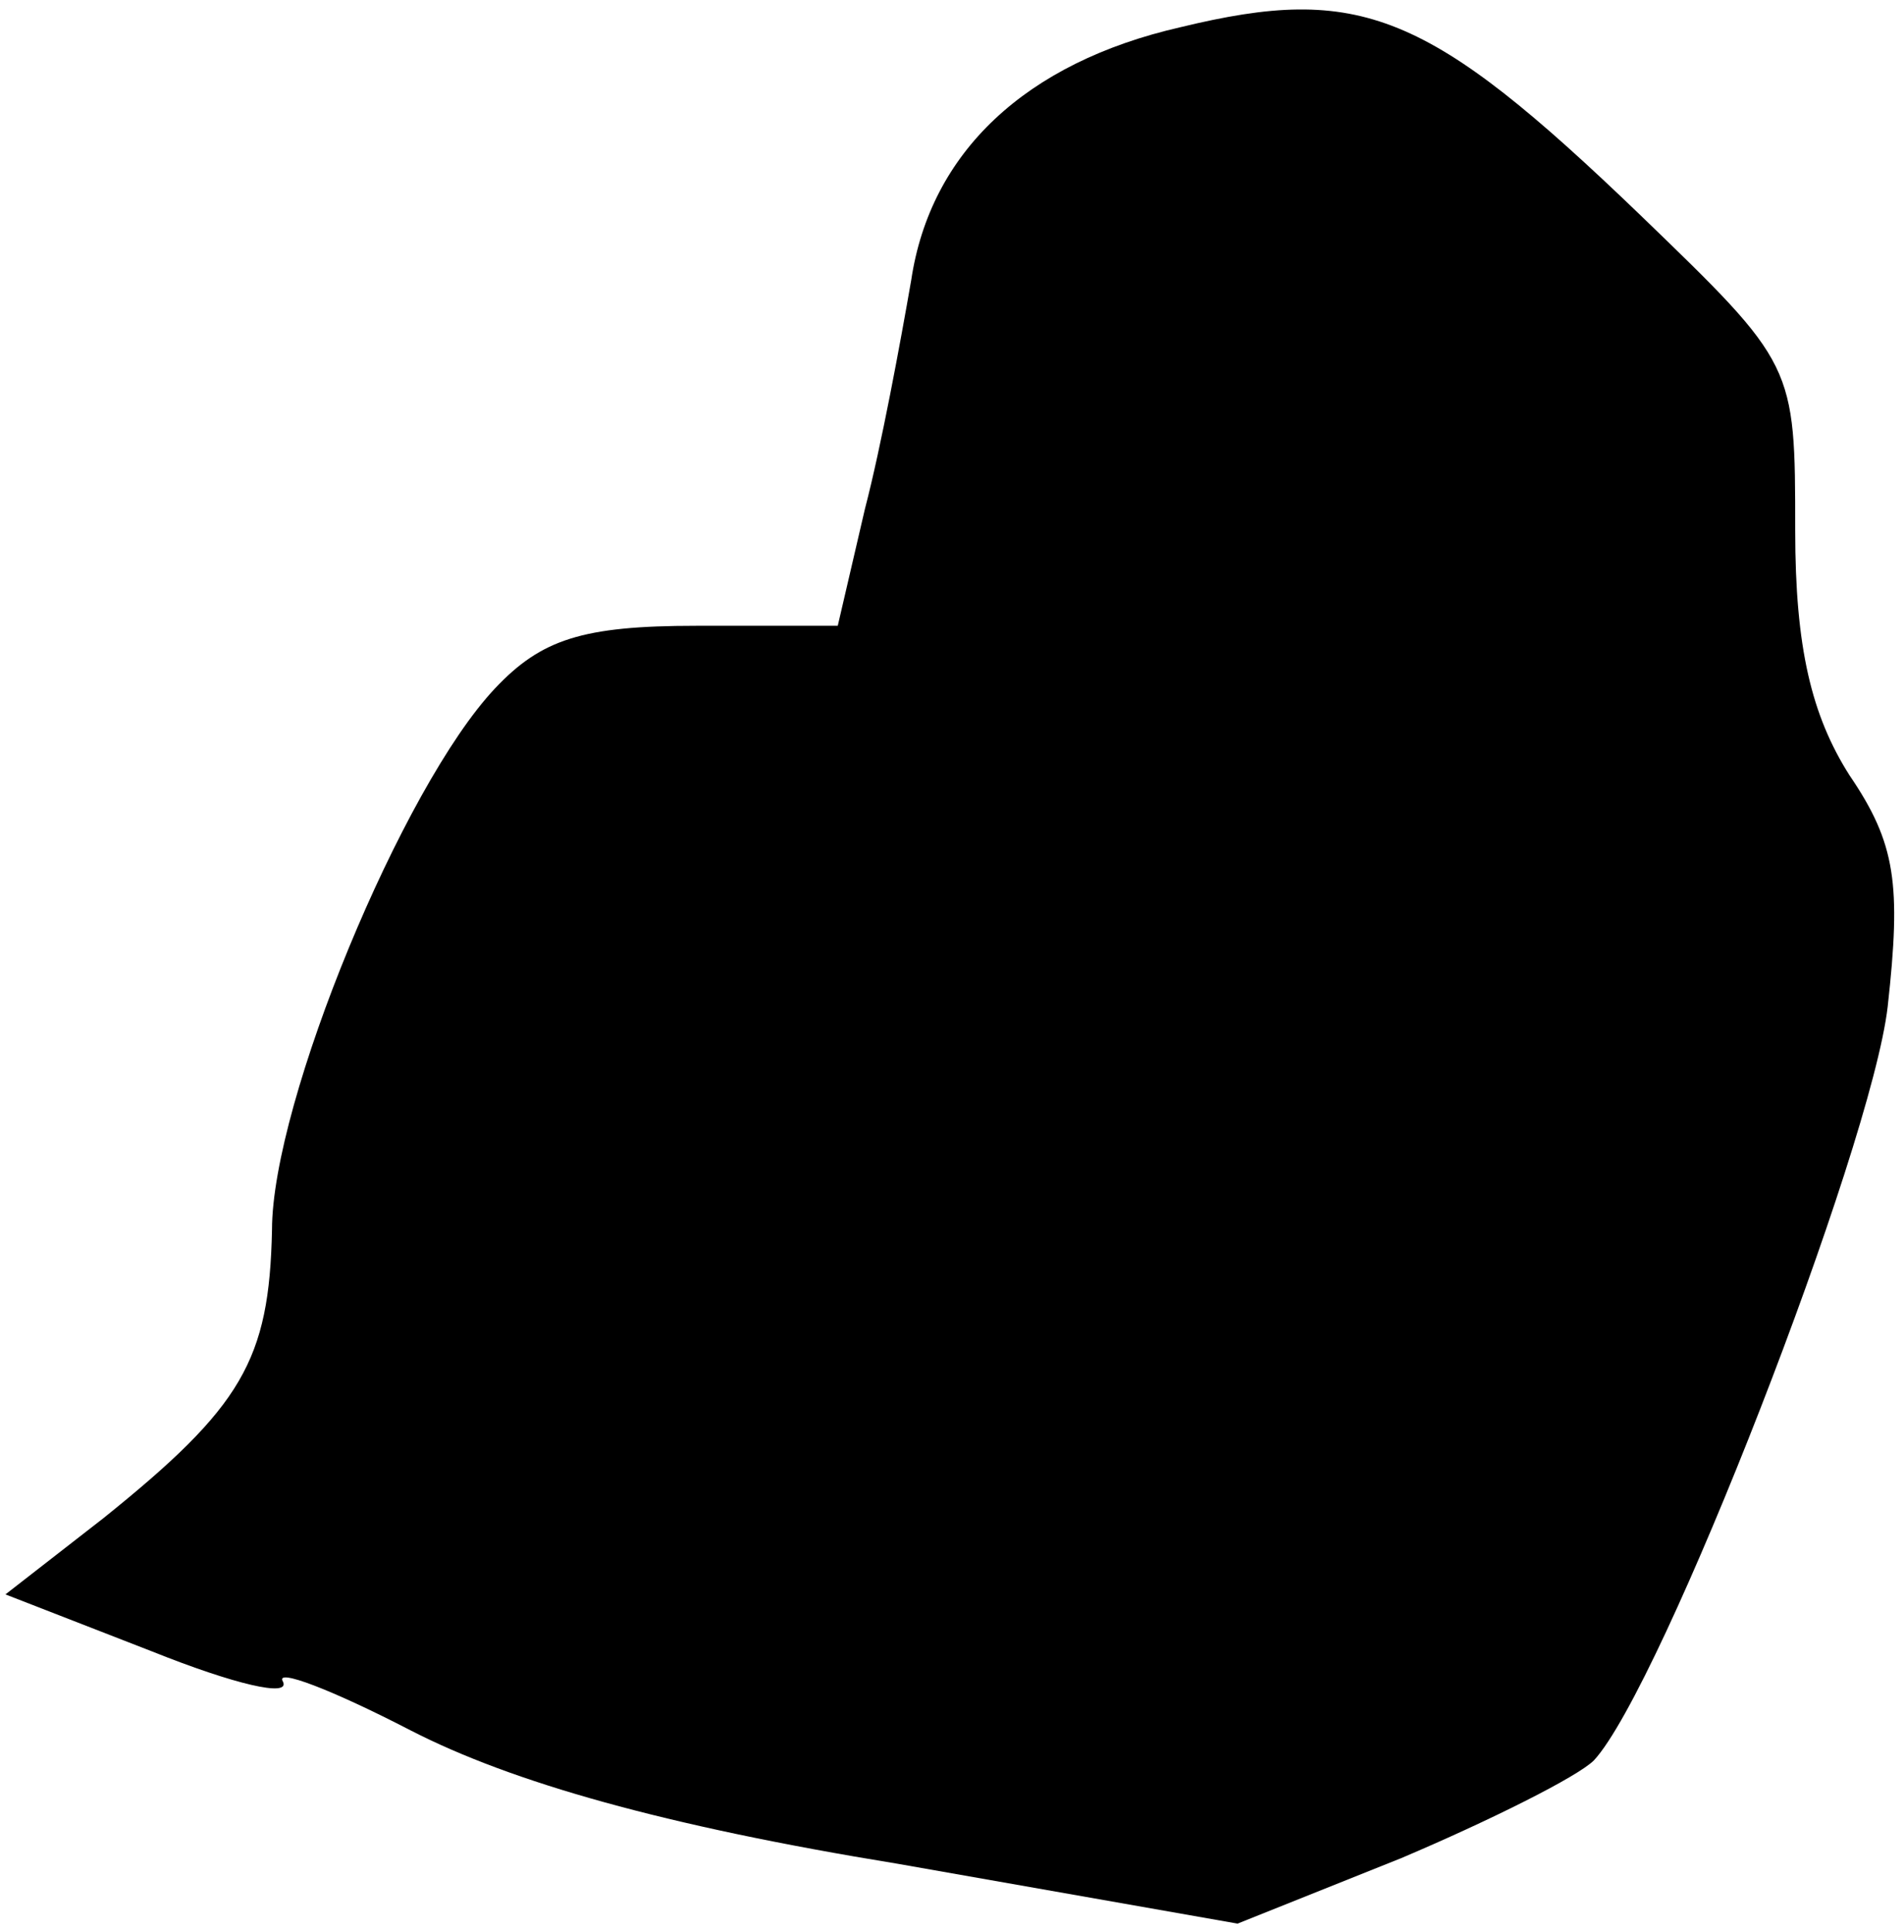 <?xml version="1.0" standalone="no"?>
<!DOCTYPE svg PUBLIC "-//W3C//DTD SVG 20010904//EN"
 "http://www.w3.org/TR/2001/REC-SVG-20010904/DTD/svg10.dtd">
<svg version="1.0" xmlns="http://www.w3.org/2000/svg"
 width="70pt" height="71pt" viewBox="0 0 70 71"
 preserveAspectRatio="xMidYMid meet">
<g transform="translate(0,71) scale(0.1,-0.1)"
fill="#000000" stroke="none">
<path fill="#000000" stroke="none" d="M434 700 c-57 -13 -92 -46 -99 -93 -4
-23 -11 -61 -17 -84 l-10 -43 -52 0 c-42 0 -57 -5 -74 -23 -34 -36 -82 -152
-82 -199 -1 -48 -11 -65 -62 -106 l-36 -28 54 -21 c30 -12 51 -17 48 -11 -3 5
18 -3 47 -18 37 -19 93 -35 179 -49 l125 -22 60 24 c33 14 65 30 71 36 25 27
102 225 108 277 5 45 3 60 -14 85 -14 22 -20 47 -20 90 0 61 0 61 -57 116 -78
75 -103 85 -169 69z"/>
</g>
</svg>
